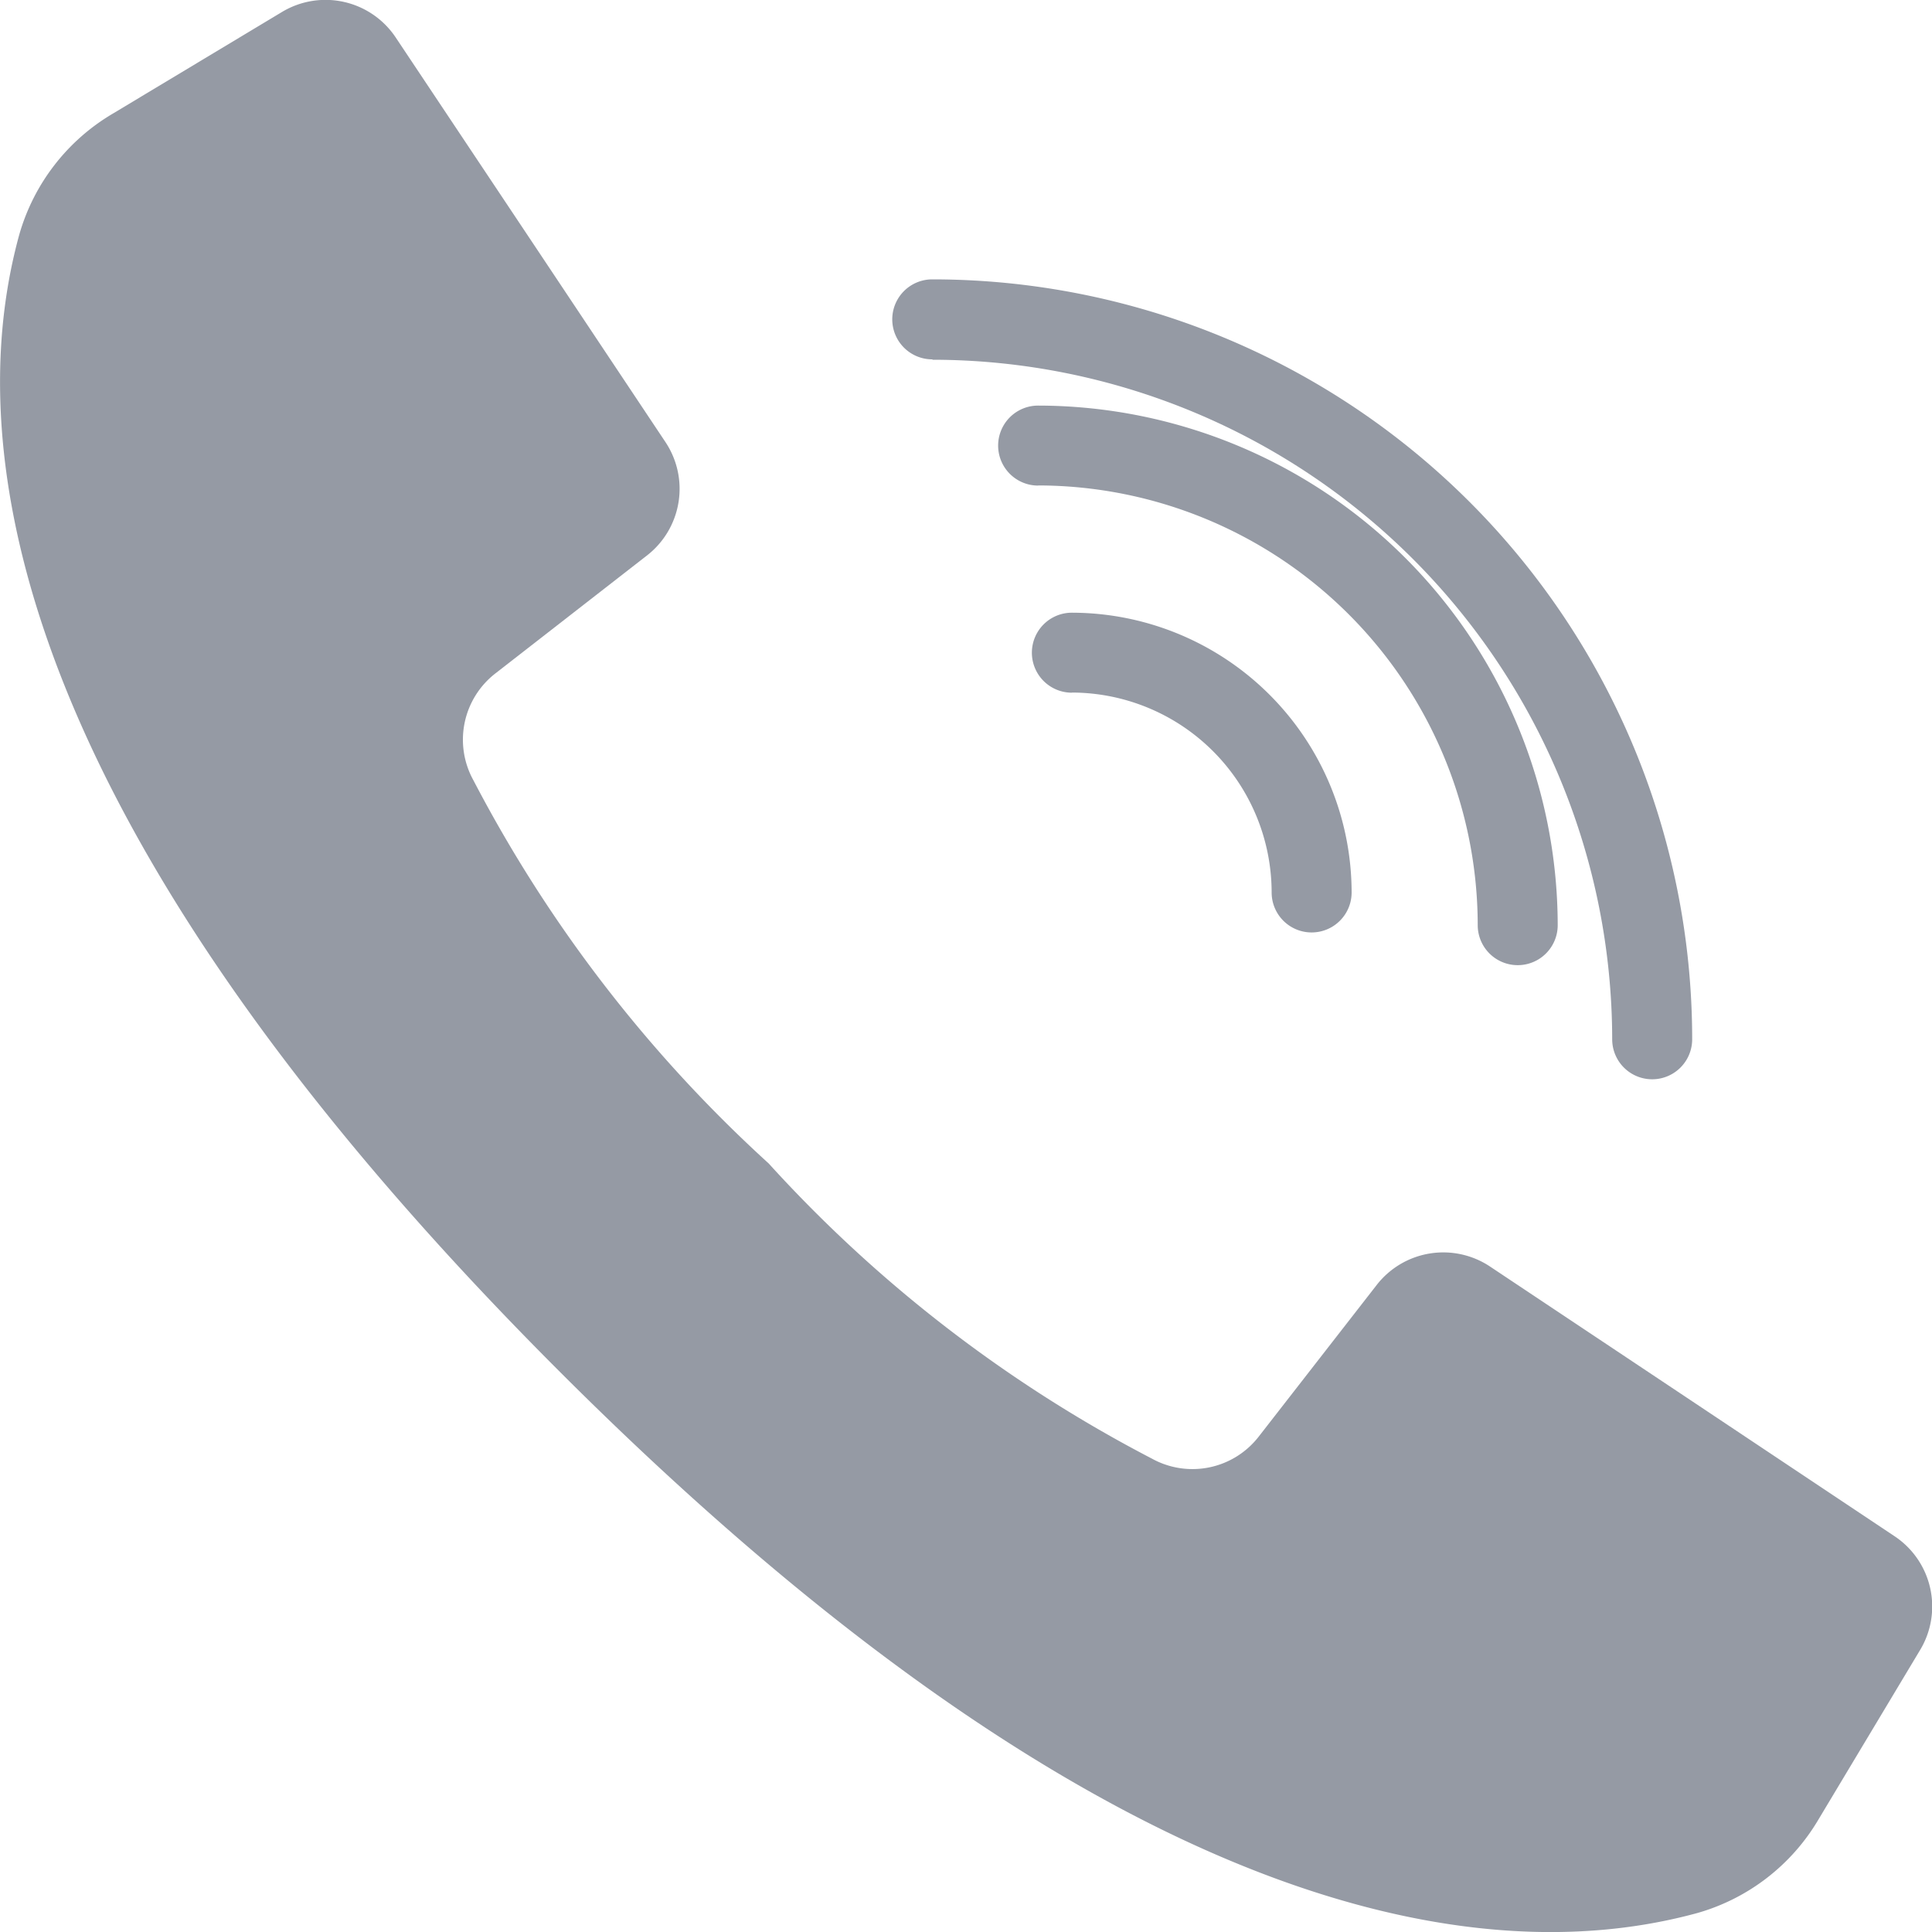 <svg xmlns="http://www.w3.org/2000/svg" width="15" height="15" viewBox="0 0 15 15">
    <g data-name="그룹 5294">
        <g data-name="그룹 5293">
            <path data-name="패스 1065" d="m14.709 11.927-1.663-1.109-1.478-.985a.655.655 0 0 0-.879.143l-.915 1.176a.651.651 0 0 1-.832.172 10.65 10.65 0 0 1-2.974-2.291 10.726 10.726 0 0 1-2.292-2.974.651.651 0 0 1 .172-.832l1.176-.915a.655.655 0 0 0 .143-.879L4.212 2 3.073.292a.655.655 0 0 0-.882-.2L.878.881a1.6 1.6 0 0 0-.729.943c-.359 1.31-.432 4.2 4.2 8.829s7.519 4.557 8.828 4.2a1.6 1.6 0 0 0 .943-.729l.788-1.314a.655.655 0 0 0-.199-.883z" style="fill:#959aa4"/>
            <path data-name="패스 1066" d="M282.792 62.413a5.282 5.282 0 0 1 5.276 5.276.31.31 0 0 0 .621 0 5.9 5.9 0 0 0-5.9-5.9.31.31 0 1 0 0 .621z" transform="translate(-275.551 -59.62)" style="fill:#959aa4"/>
            <path data-name="패스 1067" d="M282.791 115.377a3.418 3.418 0 0 1 3.414 3.414.31.31 0 1 0 .621 0 4.039 4.039 0 0 0-4.034-4.034.31.31 0 0 0 0 .621z" transform="translate(-274.732 -111.608)" style="fill:#959aa4"/>
            <path data-name="패스 1068" d="M282.792 168.344a1.554 1.554 0 0 1 1.552 1.552.31.31 0 1 0 .621 0 2.175 2.175 0 0 0-2.172-2.172.31.31 0 1 0 0 .621z" transform="translate(-274.471 -162.967)" style="fill:#959aa4"/>
        </g>
    </g>
</svg>
